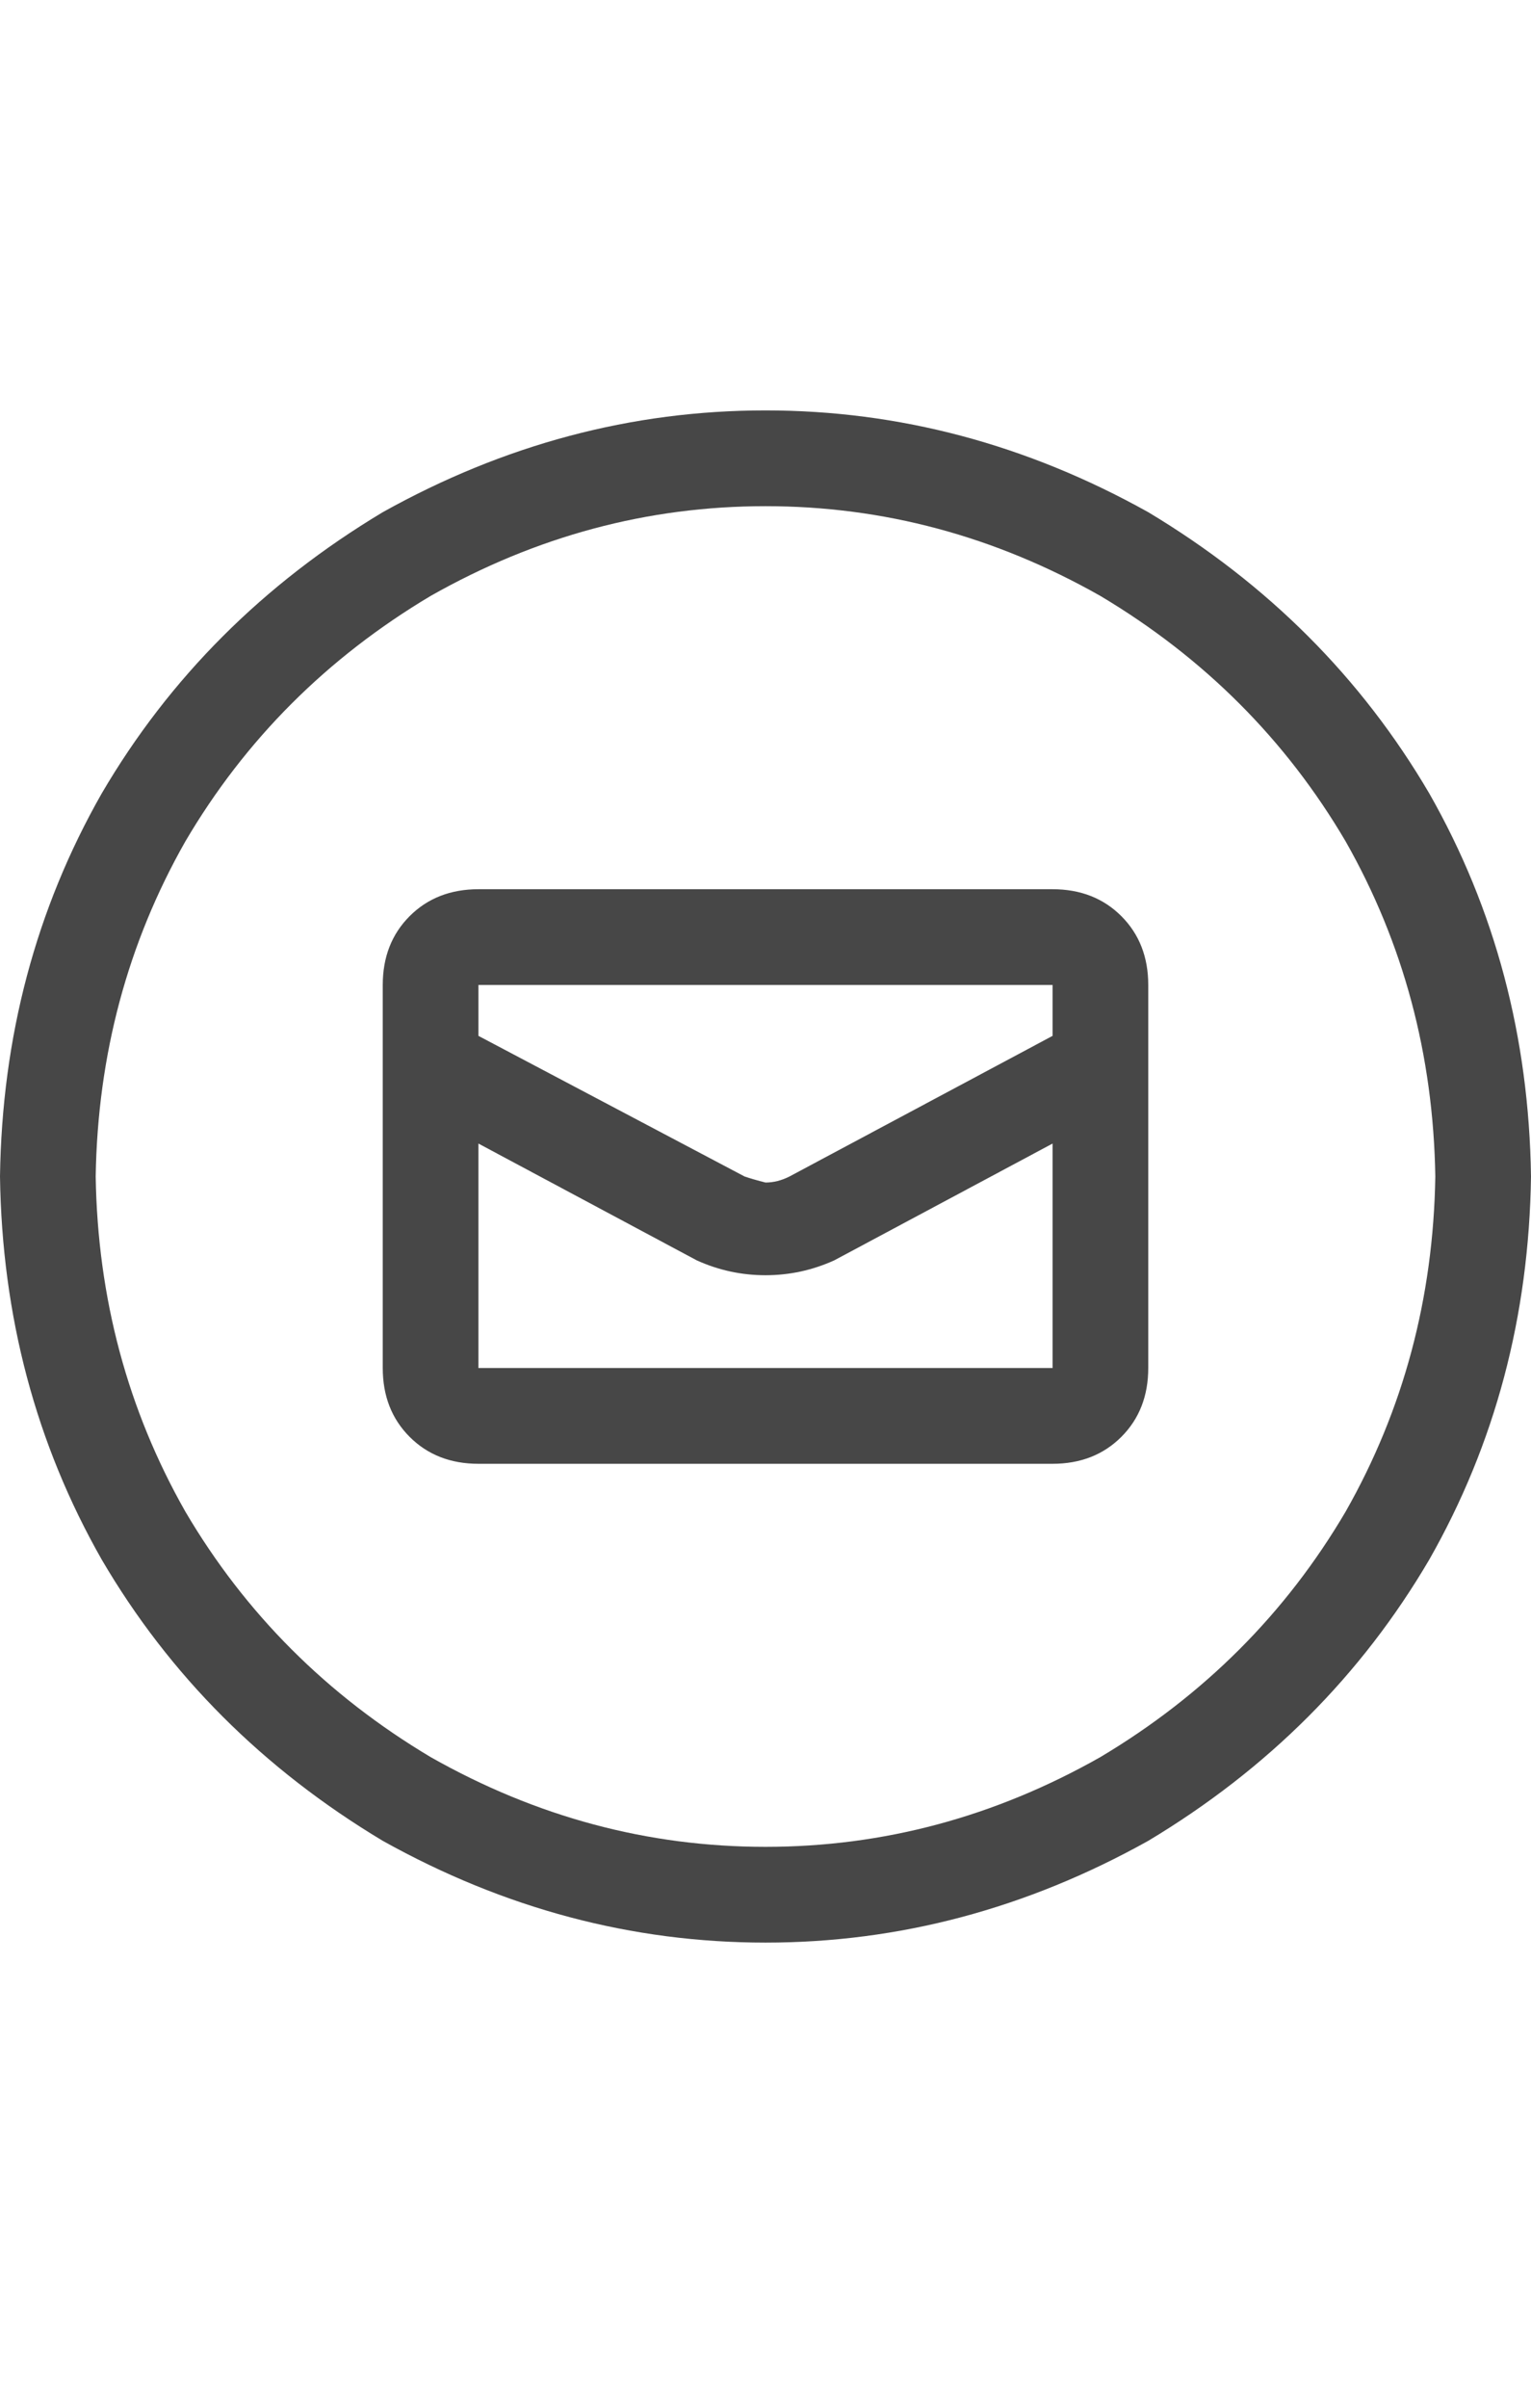 <svg width="14" height="22" viewBox="0 0 14 22" fill="none" xmlns="http://www.w3.org/2000/svg">
<g id="label-paired / sm / circle-envelope-sm / regular" clip-path="url(#clip0_1731_2561)">
<path id="icon" d="M13.125 10.75C13.107 9.638 12.833 8.617 12.305 7.688C11.758 6.758 11.01 6.01 10.062 5.445C9.096 4.898 8.076 4.625 7 4.625C5.924 4.625 4.904 4.898 3.938 5.445C2.99 6.01 2.242 6.758 1.695 7.688C1.167 8.617 0.893 9.638 0.875 10.75C0.893 11.862 1.167 12.883 1.695 13.812C2.242 14.742 2.99 15.49 3.938 16.055C4.904 16.602 5.924 16.875 7 16.875C8.076 16.875 9.096 16.602 10.062 16.055C11.01 15.49 11.758 14.742 12.305 13.812C12.833 12.883 13.107 11.862 13.125 10.75ZM0 10.75C0.018 9.474 0.328 8.307 0.93 7.25C1.549 6.193 2.406 5.336 3.5 4.68C4.612 4.06 5.779 3.75 7 3.75C8.221 3.75 9.388 4.06 10.5 4.68C11.594 5.336 12.45 6.193 13.07 7.25C13.672 8.307 13.982 9.474 14 10.75C13.982 12.026 13.672 13.193 13.07 14.25C12.45 15.307 11.594 16.164 10.5 16.82C9.388 17.44 8.221 17.75 7 17.75C5.779 17.75 4.612 17.44 3.5 16.82C2.406 16.164 1.549 15.307 0.93 14.25C0.328 13.193 0.018 12.026 0 10.75ZM4.375 8.125H9.625C9.88 8.125 10.09 8.207 10.254 8.371C10.418 8.535 10.5 8.745 10.5 9V12.5C10.5 12.755 10.418 12.965 10.254 13.129C10.09 13.293 9.88 13.375 9.625 13.375H4.375C4.12 13.375 3.91 13.293 3.746 13.129C3.582 12.965 3.5 12.755 3.5 12.5V9C3.5 8.745 3.582 8.535 3.746 8.371C3.91 8.207 4.12 8.125 4.375 8.125ZM9.625 9.465V9H4.375V9.465L6.809 10.75C6.863 10.768 6.927 10.787 7 10.805C7.073 10.805 7.146 10.787 7.219 10.75L9.625 9.465ZM9.625 10.449L7.629 11.516C7.428 11.607 7.219 11.652 7 11.652C6.781 11.652 6.572 11.607 6.371 11.516L4.375 10.449V12.5H9.625V10.449Z" fill="black" fill-opacity="0.72"/>
</g>
<defs>
<clipPath id="clip0_1731_2561">
<rect width="14" height="22" fill="white"/>
</clipPath>
</defs>
</svg>
